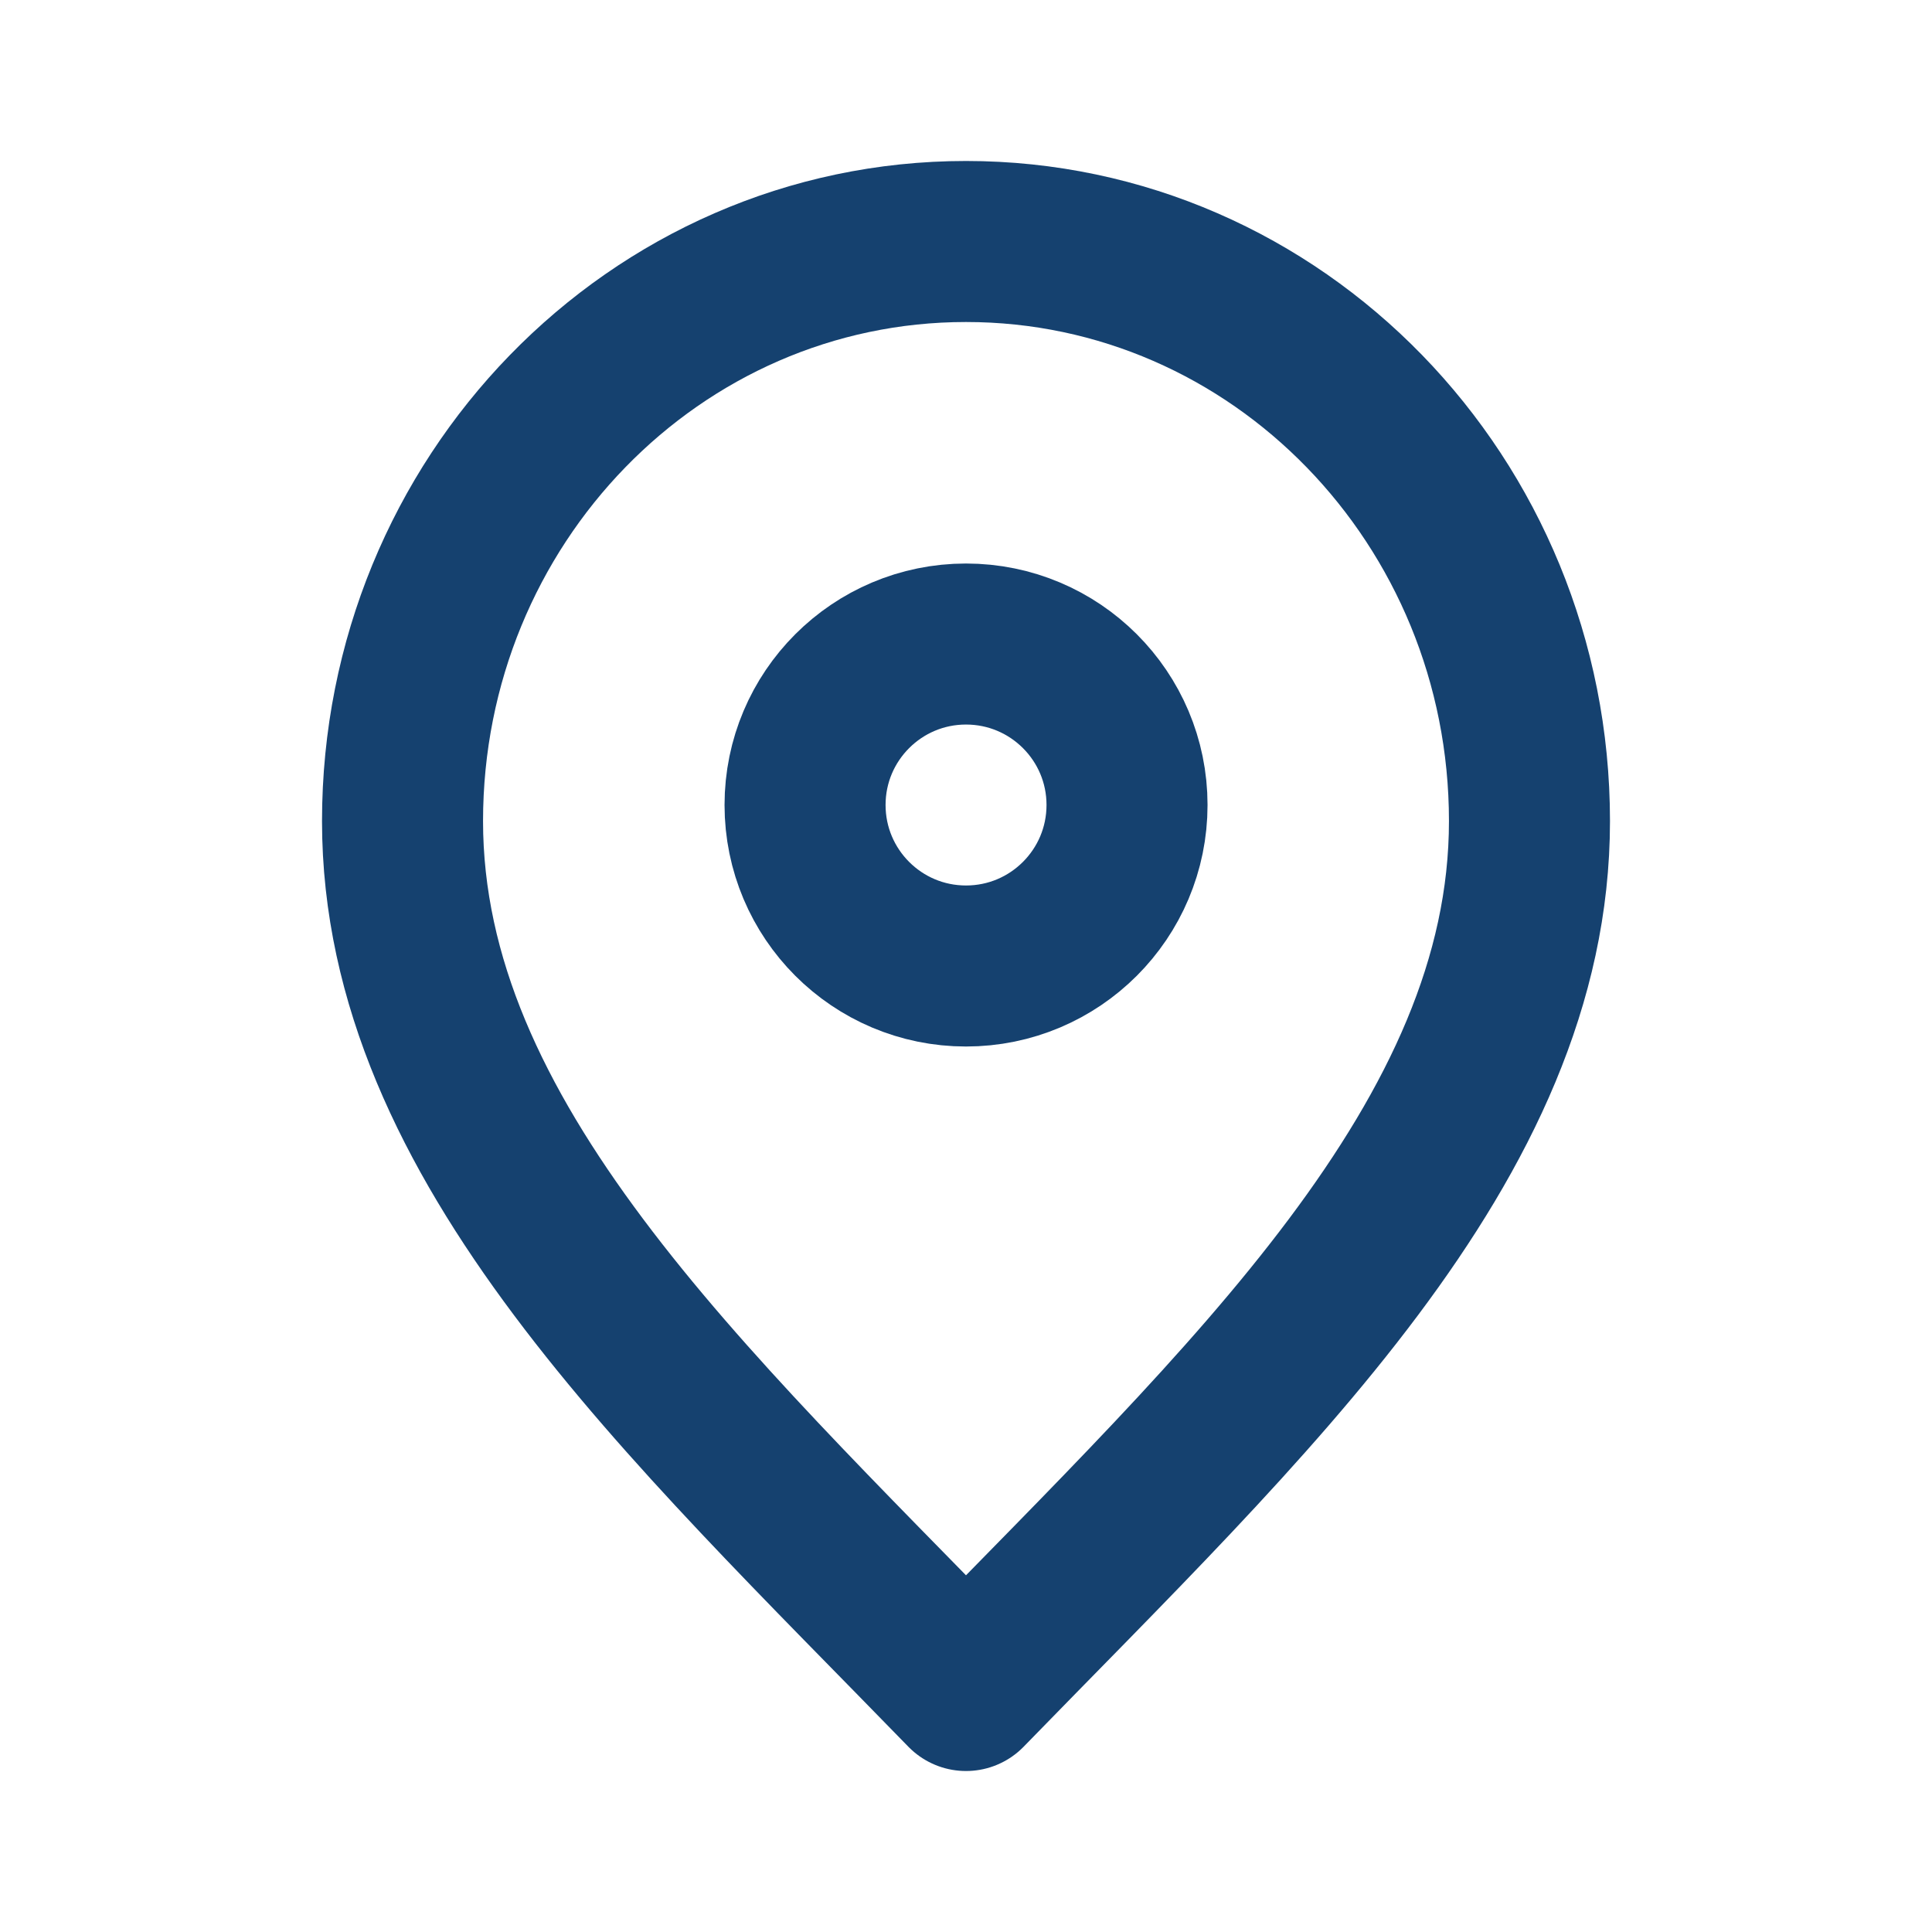 <svg width="23" height="23" viewBox="0 0 23 23" fill="none" xmlns="http://www.w3.org/2000/svg">
<path d="M11.5 20.125C14.854 16.675 18.208 13.586 18.208 9.775C18.208 5.964 15.205 2.875 11.5 2.875C7.795 2.875 4.792 5.964 4.792 9.775C4.792 13.586 8.146 16.675 11.5 20.125Z" stroke="#15416F" stroke-width="1.917" stroke-linecap="round" stroke-linejoin="round"/>
<path d="M11.5 11.5C12.559 11.5 13.417 10.642 13.417 9.583C13.417 8.525 12.559 7.667 11.5 7.667C10.442 7.667 9.584 8.525 9.584 9.583C9.584 10.642 10.442 11.5 11.5 11.5Z" stroke="#15416F" stroke-width="1.917" stroke-linecap="round" stroke-linejoin="round"/>
</svg>
